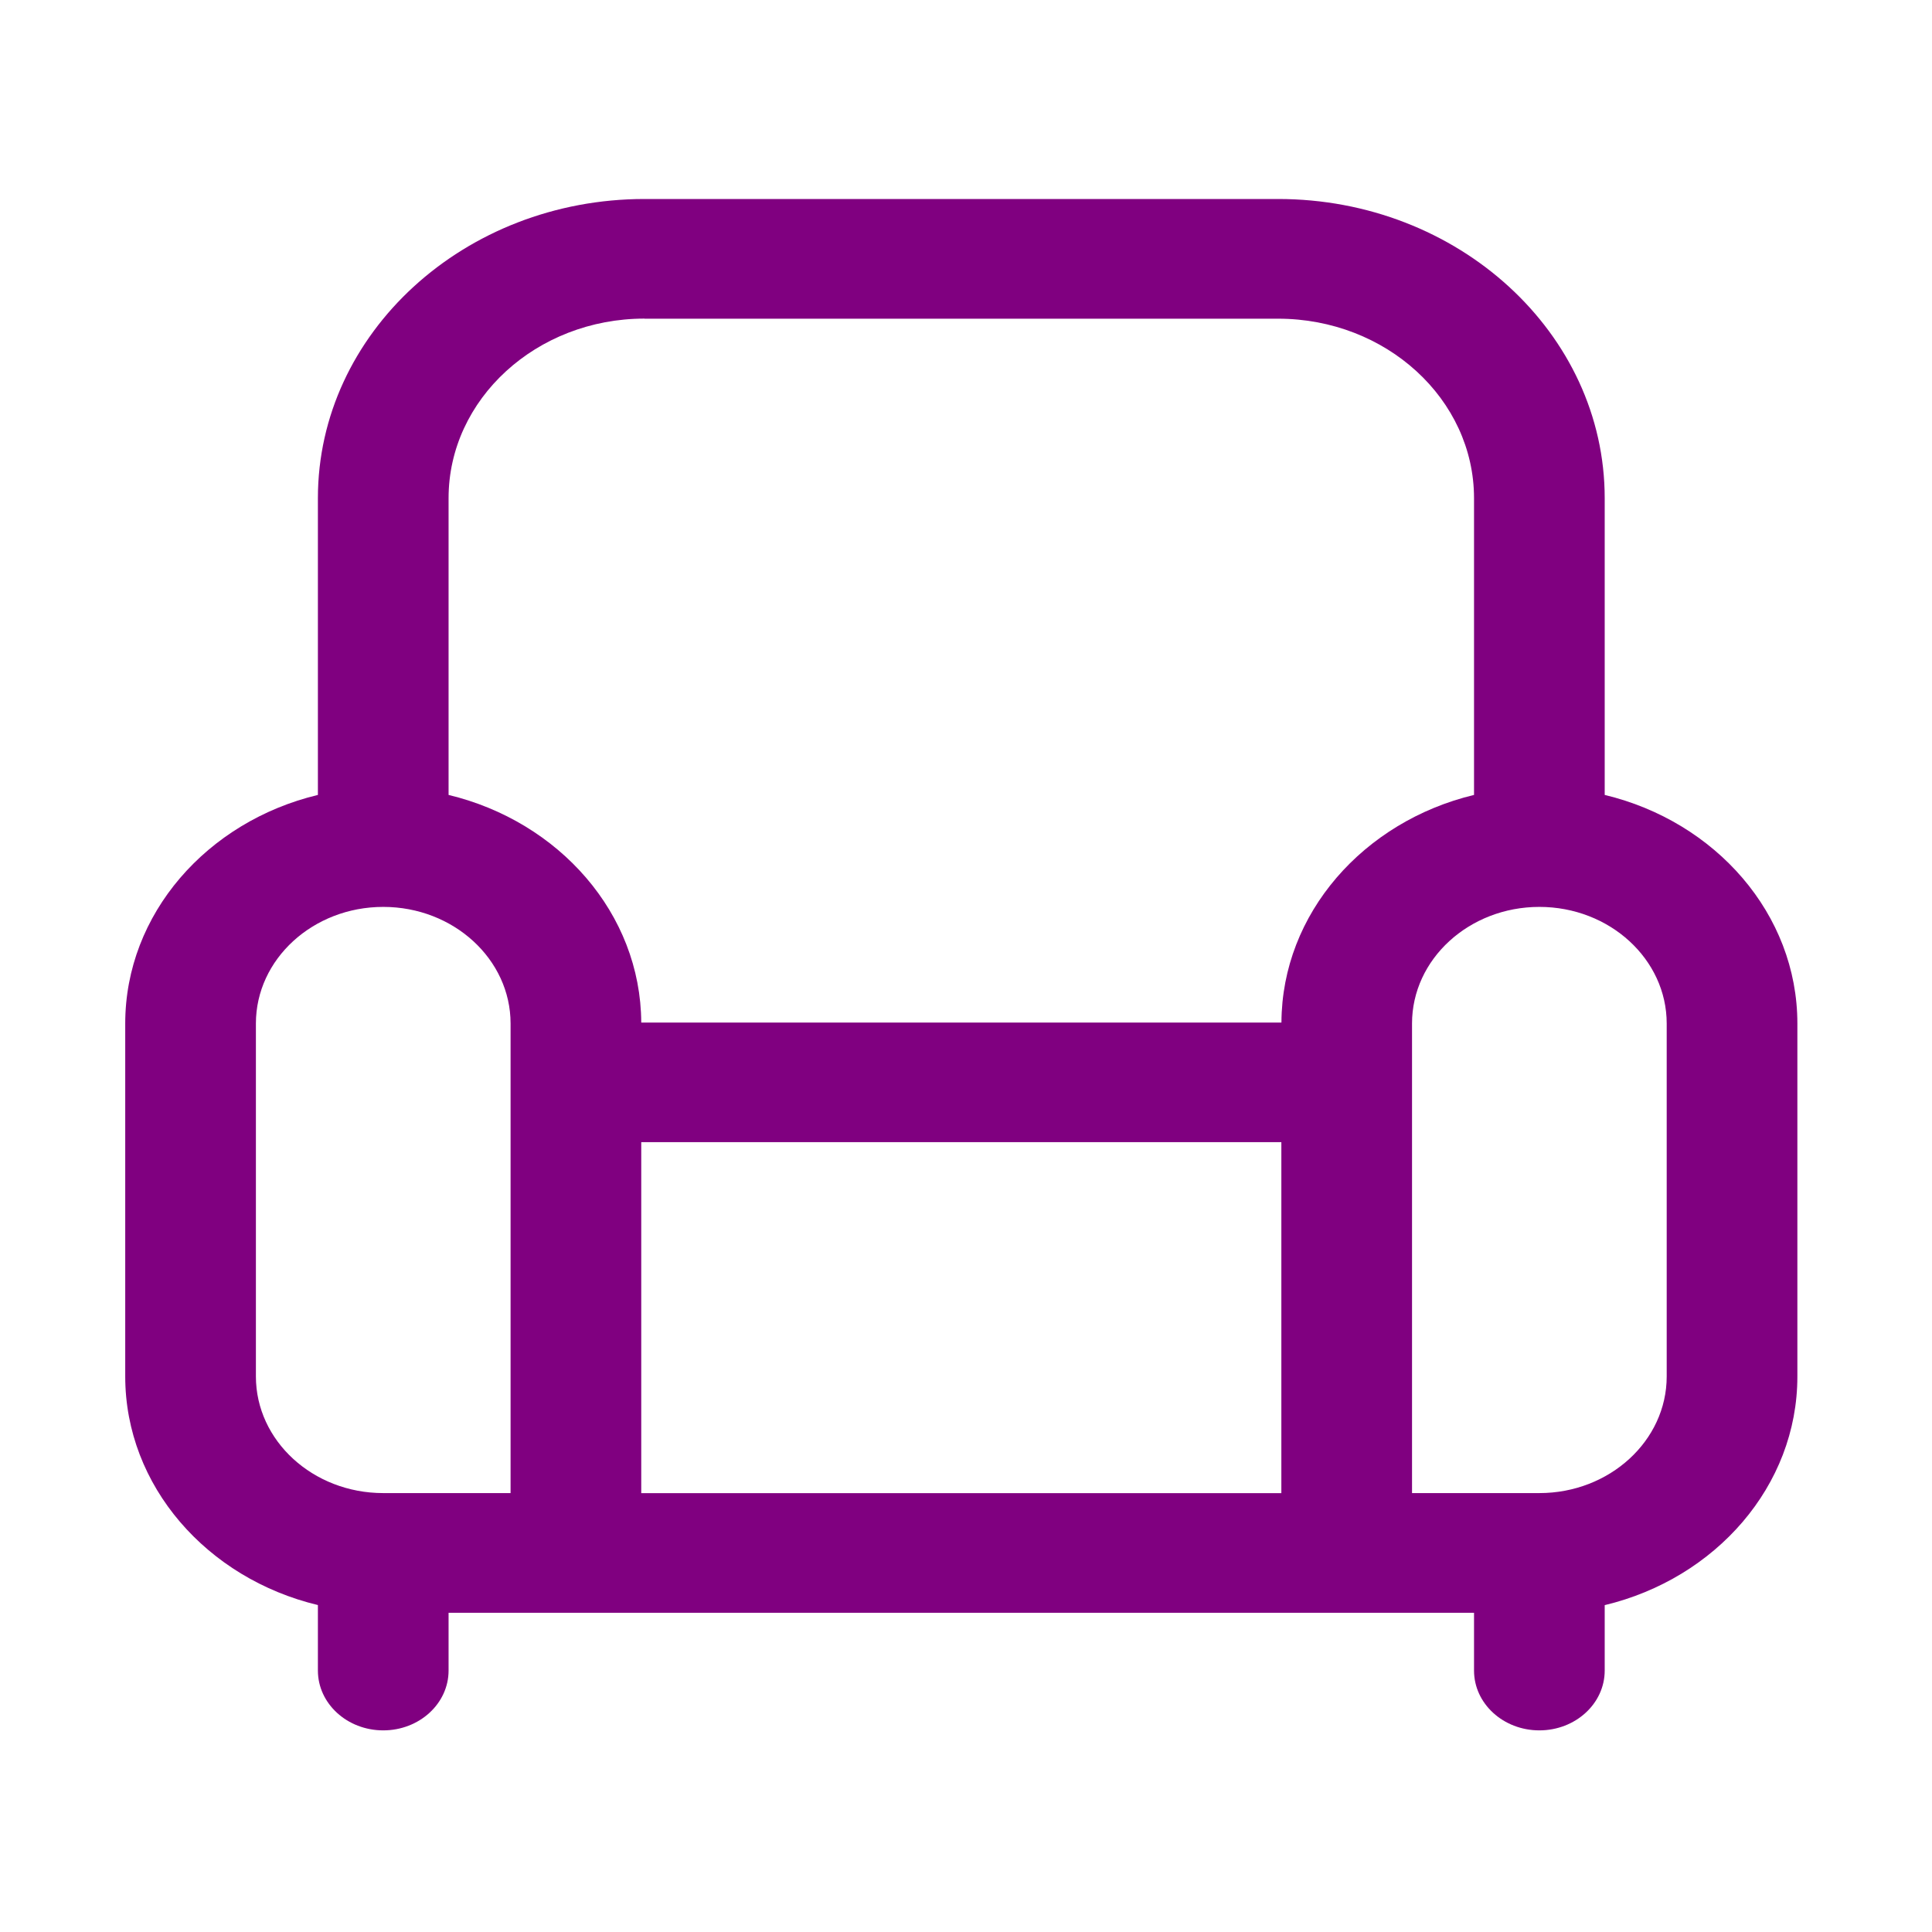 <?xml version="1.0" encoding="UTF-8" standalone="no"?>
<svg xmlns="http://www.w3.org/2000/svg" version="1.1" xmlns:cc="http://creativecommons.org/ns#" xmlns:dc="http://purl.org/dc/elements/1.1/" height="22" viewBox="0 0 22 22" width="22" xmlns:rdf="http://www.w3.org/1999/02/22-rdf-syntax-ns#">
<defs>
<style id="current-color-scheme" type="text/css">.ColorScheme-Text {
        color:#800080;
      }</style>
</defs>
  <path style="color:#800080;fill:#800080" class="ColorScheme-Text"
     d="M 18.273,9.052 V 5.672 c 0,-1.878 -1.668,-3.406 -3.719,-3.406 H 7.339 c -2.051,0 -3.719,1.528 -3.719,3.406 v 3.38 c -1.261,0.302 -2.194,1.355 -2.194,2.603 v 4.019 c 0,1.248 0.933,2.301 2.194,2.603 v 0.746 c 0,0.376 0.333,0.681 0.744,0.681 0.411,0 0.744,-0.305 0.744,-0.681 V 18.365 H 16.785 v 0.658 c 0,0.376 0.333,0.681 0.744,0.681 0.411,0 0.744,-0.305 0.744,-0.681 V 18.278 c 1.261,-0.302 2.194,-1.355 2.194,-2.603 V 11.655 c 0,-1.248 -0.933,-2.301 -2.194,-2.603 z M 7.339,3.629 h 7.215 c 1.23,0 2.231,0.917 2.231,2.044 V 9.052 C 15.528,9.354 14.597,10.401 14.592,11.644 H 7.302 C 7.296,10.401 6.365,9.354 5.108,9.052 V 5.672 c 0,-1.127 1.001,-2.044 2.231,-2.044 z M 7.302,13.006 H 14.591 V 17.003 H 7.302 Z m -4.388,2.668 v -4.019 c 0,-0.733 0.651,-1.328 1.45,-1.328 0.8,0 1.45,0.596 1.45,1.328 v 5.347 h -1.45 c -0.8,0 -1.45,-0.596 -1.45,-1.328 z m 16.065,0 c 0,0.732 -0.651,1.328 -1.45,1.328 h -1.45 v -5.347 c 0,-0.733 0.651,-1.328 1.45,-1.328 0.8,0 1.45,0.596 1.45,1.328 z m 0,0" />
</svg>

